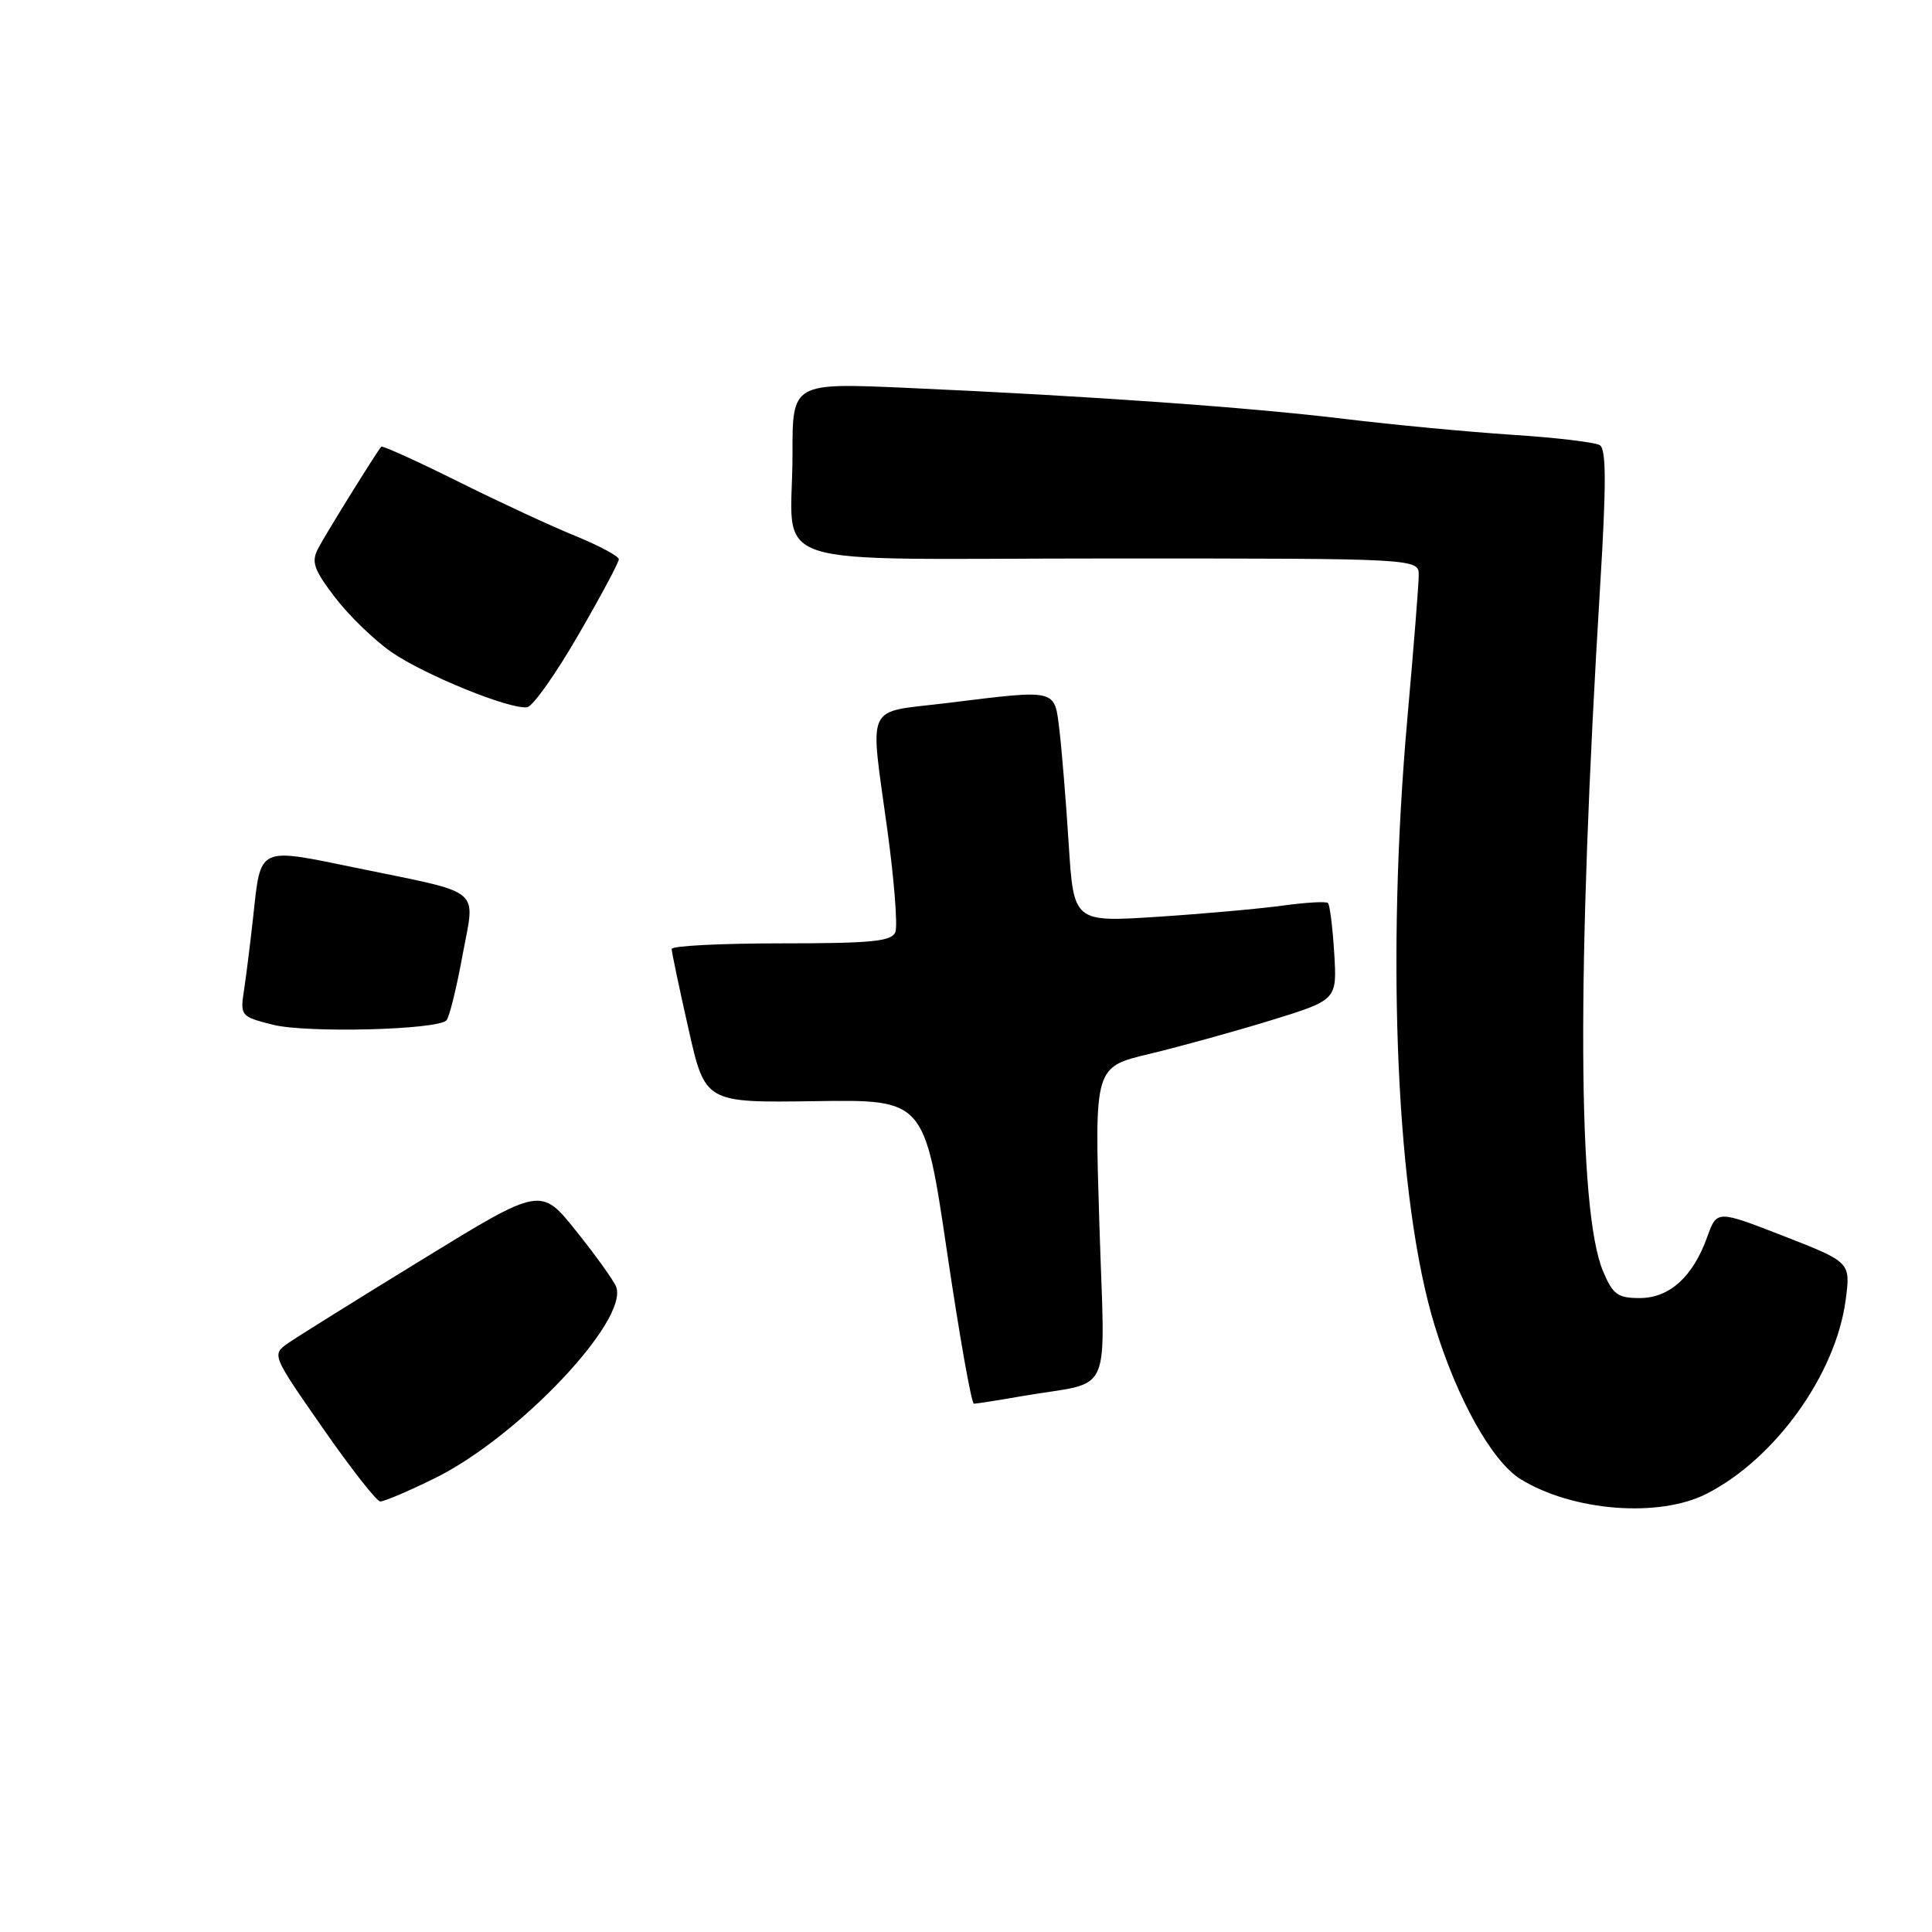 <?xml version="1.0" encoding="UTF-8" standalone="no"?>
<!DOCTYPE svg PUBLIC "-//W3C//DTD SVG 1.1//EN" "http://www.w3.org/Graphics/SVG/1.1/DTD/svg11.dtd" >
<svg xmlns="http://www.w3.org/2000/svg" xmlns:xlink="http://www.w3.org/1999/xlink" version="1.1" viewBox="0 0 256 256">
 <g >
 <path fill="currentColor"
d=" M 226.14 197.93 C 235.23 193.29 243.25 182.11 244.56 172.26 C 245.22 167.25 245.22 167.25 236.36 163.79 C 227.50 160.34 227.50 160.34 226.23 163.87 C 224.33 169.18 221.22 172.00 217.27 172.00 C 214.35 172.00 213.70 171.52 212.41 168.44 C 209.04 160.37 208.91 128.74 212.03 77.60 C 212.85 64.21 212.84 59.52 211.99 58.99 C 211.36 58.60 206.12 57.98 200.35 57.61 C 194.58 57.23 184.60 56.29 178.18 55.51 C 165.52 53.97 144.33 52.47 120.25 51.40 C 105.00 50.72 105.00 50.72 105.01 60.11 C 105.04 75.75 99.73 74.00 147.12 74.00 C 188.00 74.00 188.00 74.00 187.99 76.25 C 187.98 77.49 187.31 85.92 186.50 95.00 C 183.63 127.15 185.05 159.16 190.10 175.65 C 193.08 185.38 197.71 193.66 201.48 195.99 C 208.38 200.25 219.82 201.15 226.14 197.93 Z  M 57.64 195.86 C 68.69 190.41 83.34 174.94 81.64 170.50 C 81.32 169.68 78.95 166.37 76.36 163.14 C 71.66 157.25 71.66 157.25 55.97 166.88 C 47.34 172.17 39.31 177.18 38.14 178.00 C 36.01 179.49 36.05 179.58 42.75 189.20 C 46.46 194.54 49.89 198.92 50.38 198.95 C 50.86 198.98 54.13 197.59 57.64 195.86 Z  M 135.57 184.97 C 147.69 182.88 146.40 185.79 145.67 162.13 C 145.02 141.38 145.02 141.38 152.26 139.66 C 156.24 138.71 163.48 136.71 168.33 135.22 C 177.17 132.50 177.17 132.50 176.79 126.29 C 176.58 122.87 176.21 119.89 175.96 119.65 C 175.70 119.42 173.03 119.58 170.00 119.99 C 166.97 120.41 159.50 121.08 153.39 121.48 C 142.27 122.20 142.27 122.20 141.61 111.85 C 141.25 106.16 140.69 99.36 140.38 96.75 C 139.70 91.22 140.23 91.34 125.44 93.16 C 114.45 94.51 115.24 92.79 117.61 110.19 C 118.49 116.69 118.96 122.67 118.64 123.50 C 118.16 124.74 115.53 125.00 103.53 125.00 C 95.54 125.00 89.00 125.33 89.00 125.74 C 89.00 126.15 90.00 130.90 91.22 136.30 C 93.43 146.12 93.43 146.12 107.97 145.91 C 122.50 145.69 122.50 145.69 125.48 165.84 C 127.12 176.93 128.72 186.00 129.05 186.00 C 129.37 186.00 132.30 185.54 135.57 184.97 Z  M 59.16 135.20 C 59.53 134.81 60.48 130.98 61.27 126.67 C 62.97 117.42 64.31 118.53 47.17 114.99 C 34.12 112.30 34.57 112.09 33.56 121.37 C 33.19 124.74 32.65 129.11 32.35 131.09 C 31.81 134.62 31.87 134.69 36.15 135.78 C 40.60 136.91 57.95 136.47 59.16 135.20 Z  M 76.61 84.17 C 79.58 79.05 82.00 74.52 82.00 74.11 C 82.00 73.70 79.41 72.31 76.25 71.02 C 73.09 69.74 66.07 66.48 60.65 63.78 C 55.22 61.08 50.67 59.02 50.52 59.19 C 49.89 59.90 43.21 70.67 42.17 72.64 C 41.22 74.46 41.55 75.43 44.40 79.17 C 46.24 81.58 49.60 84.83 51.85 86.39 C 56.23 89.43 67.62 94.06 69.86 93.71 C 70.61 93.59 73.65 89.30 76.61 84.17 Z "/>
</g>
</svg>